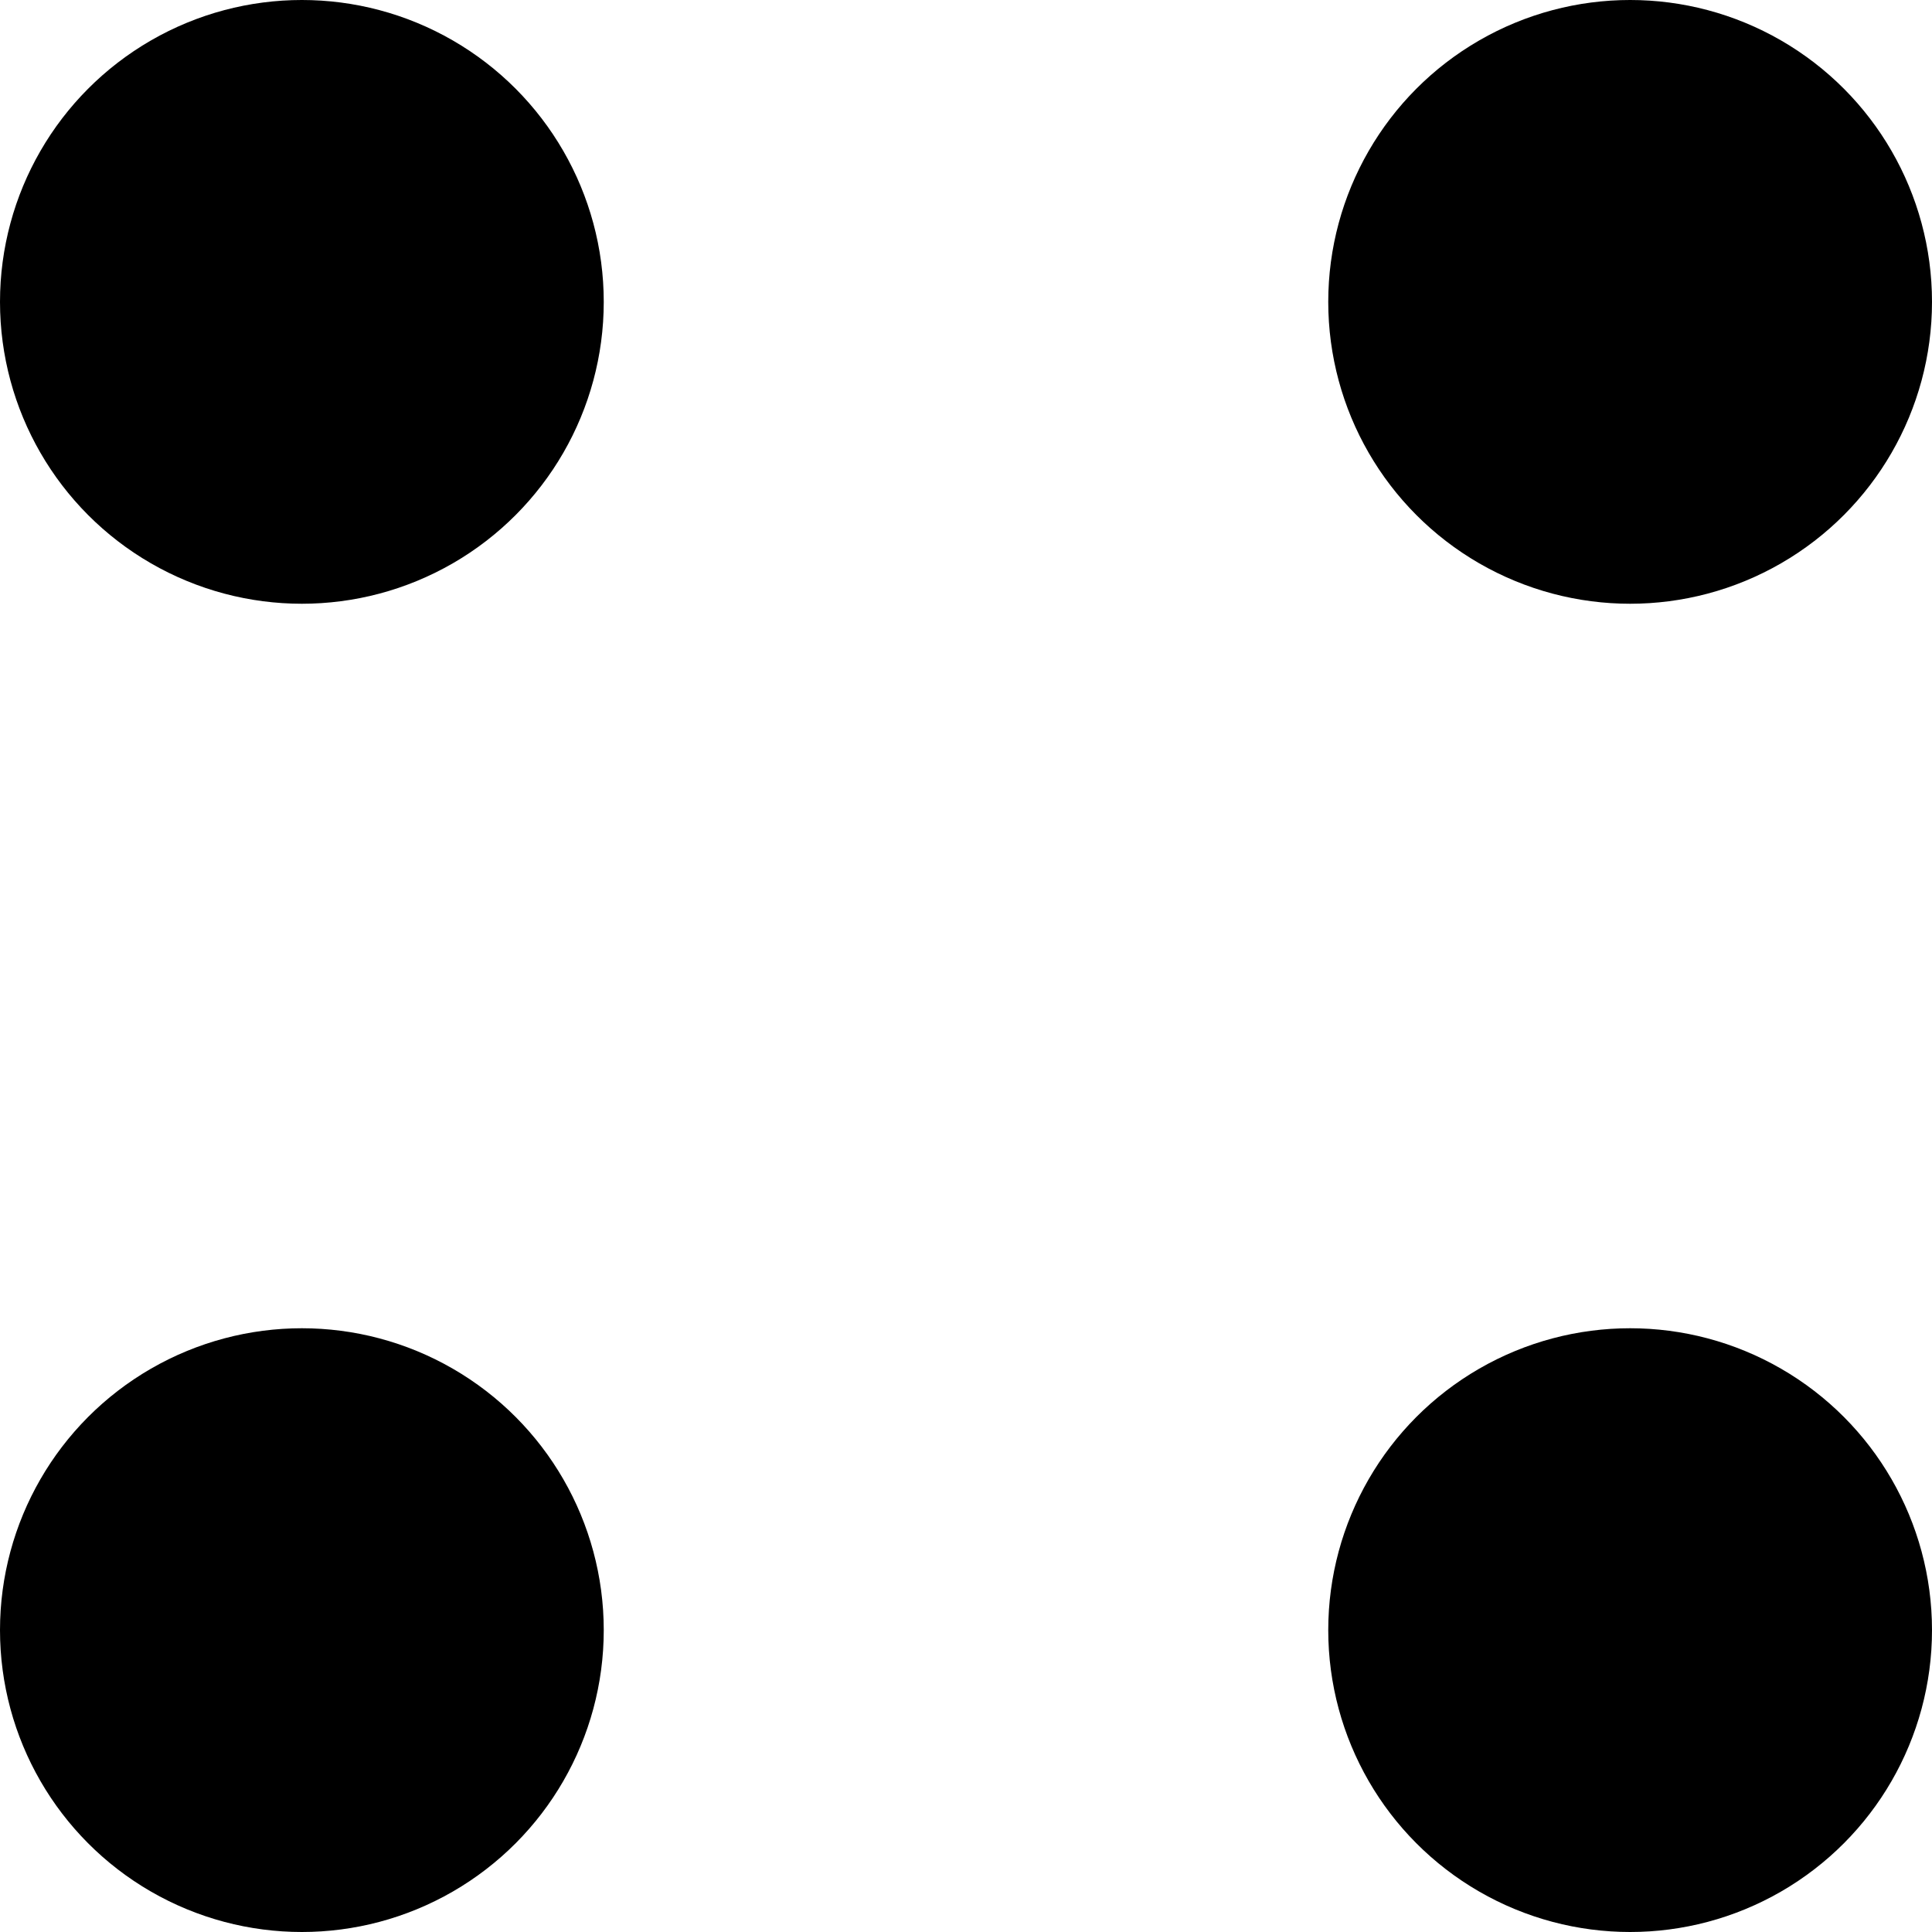 <svg xmlns="http://www.w3.org/2000/svg" viewBox="0 0 512 512">
	<circle cx="80" cy="80" r="80"/>
	<circle cx="432" cy="80" r="80"/>
	<circle cx="80" cy="432" r="80"/>
	<circle cx="432" cy="432" r="80"/>
</svg>
